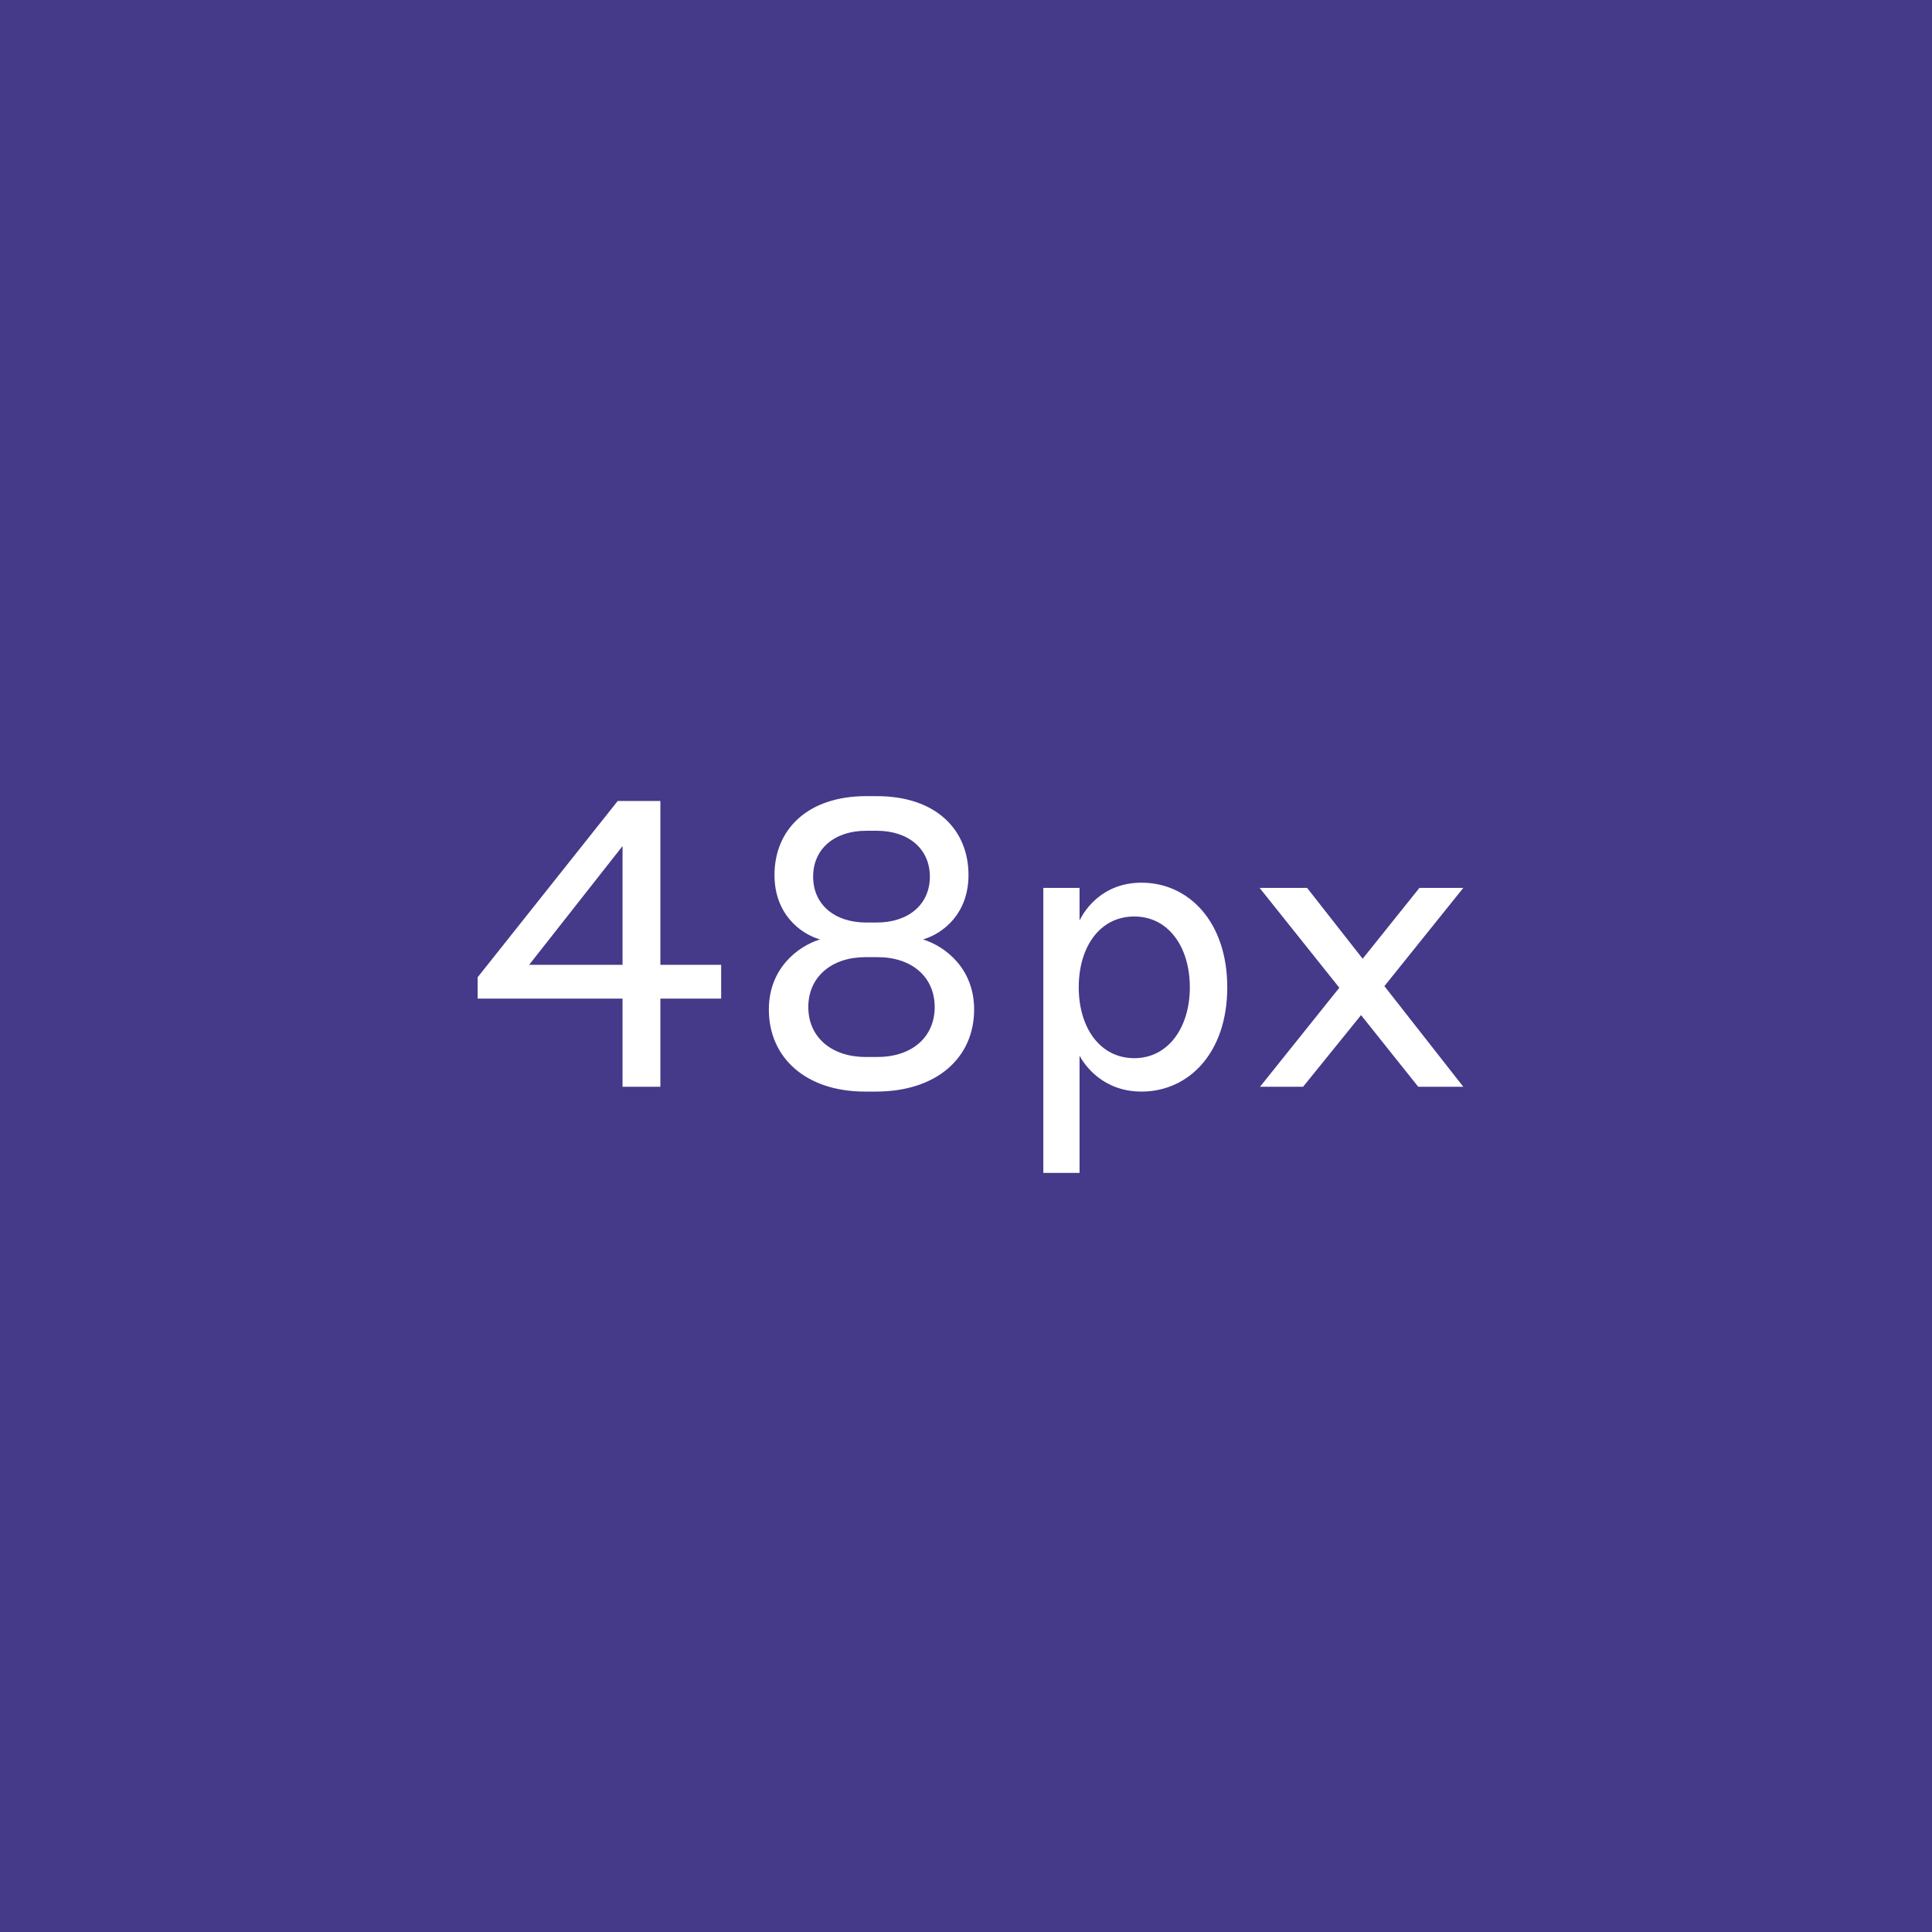 <svg width='48' height='48' viewBox='0 0 48 48' fill='none' xmlns='http://www.w3.org/2000/svg'><rect x="0" y="0" width="48" height="48" fill="#333333" stroke="none"/><path d='M0 0H48V48H0V0Z' fill='#5841E3' fill-opacity='0.5'/><path d='M17.917 24.81V23.97H16.407V19.9H15.347L11.867 24.28V24.81H15.467V27H16.407V24.81H17.917ZM13.147 23.97L15.467 21.02V23.97H13.147ZM21.782 19.78H21.522C20.052 19.78 19.242 20.62 19.242 21.74C19.242 22.69 19.862 23.19 20.372 23.34C19.822 23.51 19.102 24.06 19.102 25.08C19.102 26.28 20.022 27.12 21.492 27.12H21.762C23.272 27.12 24.202 26.28 24.202 25.08C24.202 24.06 23.482 23.51 22.932 23.34C23.442 23.19 24.062 22.69 24.062 21.74C24.062 20.62 23.262 19.78 21.782 19.78ZM20.202 21.78C20.202 21.09 20.732 20.64 21.522 20.64H21.782C22.572 20.64 23.102 21.09 23.102 21.78C23.102 22.47 22.572 22.92 21.782 22.92H21.522C20.732 22.92 20.202 22.47 20.202 21.78ZM20.082 25.02C20.082 24.27 20.662 23.78 21.502 23.78H21.802C22.652 23.78 23.222 24.27 23.222 25.02C23.222 25.77 22.652 26.26 21.802 26.26H21.502C20.662 26.26 20.082 25.77 20.082 25.02ZM26.821 26.23C26.941 26.45 27.391 27.12 28.361 27.12C29.531 27.12 30.491 26.16 30.491 24.53C30.491 22.9 29.531 21.93 28.361 21.93C27.381 21.93 26.941 22.62 26.821 22.87V22.06H25.921V29.14H26.821V26.23ZM26.801 24.53C26.801 23.53 27.321 22.77 28.181 22.77C29.031 22.77 29.561 23.53 29.561 24.53C29.561 25.52 29.031 26.29 28.181 26.29C27.321 26.29 26.801 25.52 26.801 24.53ZM32.375 27L33.815 25.22L35.235 27H36.355L34.395 24.5L36.355 22.06H35.265L33.855 23.82L32.475 22.06H31.295L33.275 24.54L31.305 27H32.375Z' fill='white'/></svg>